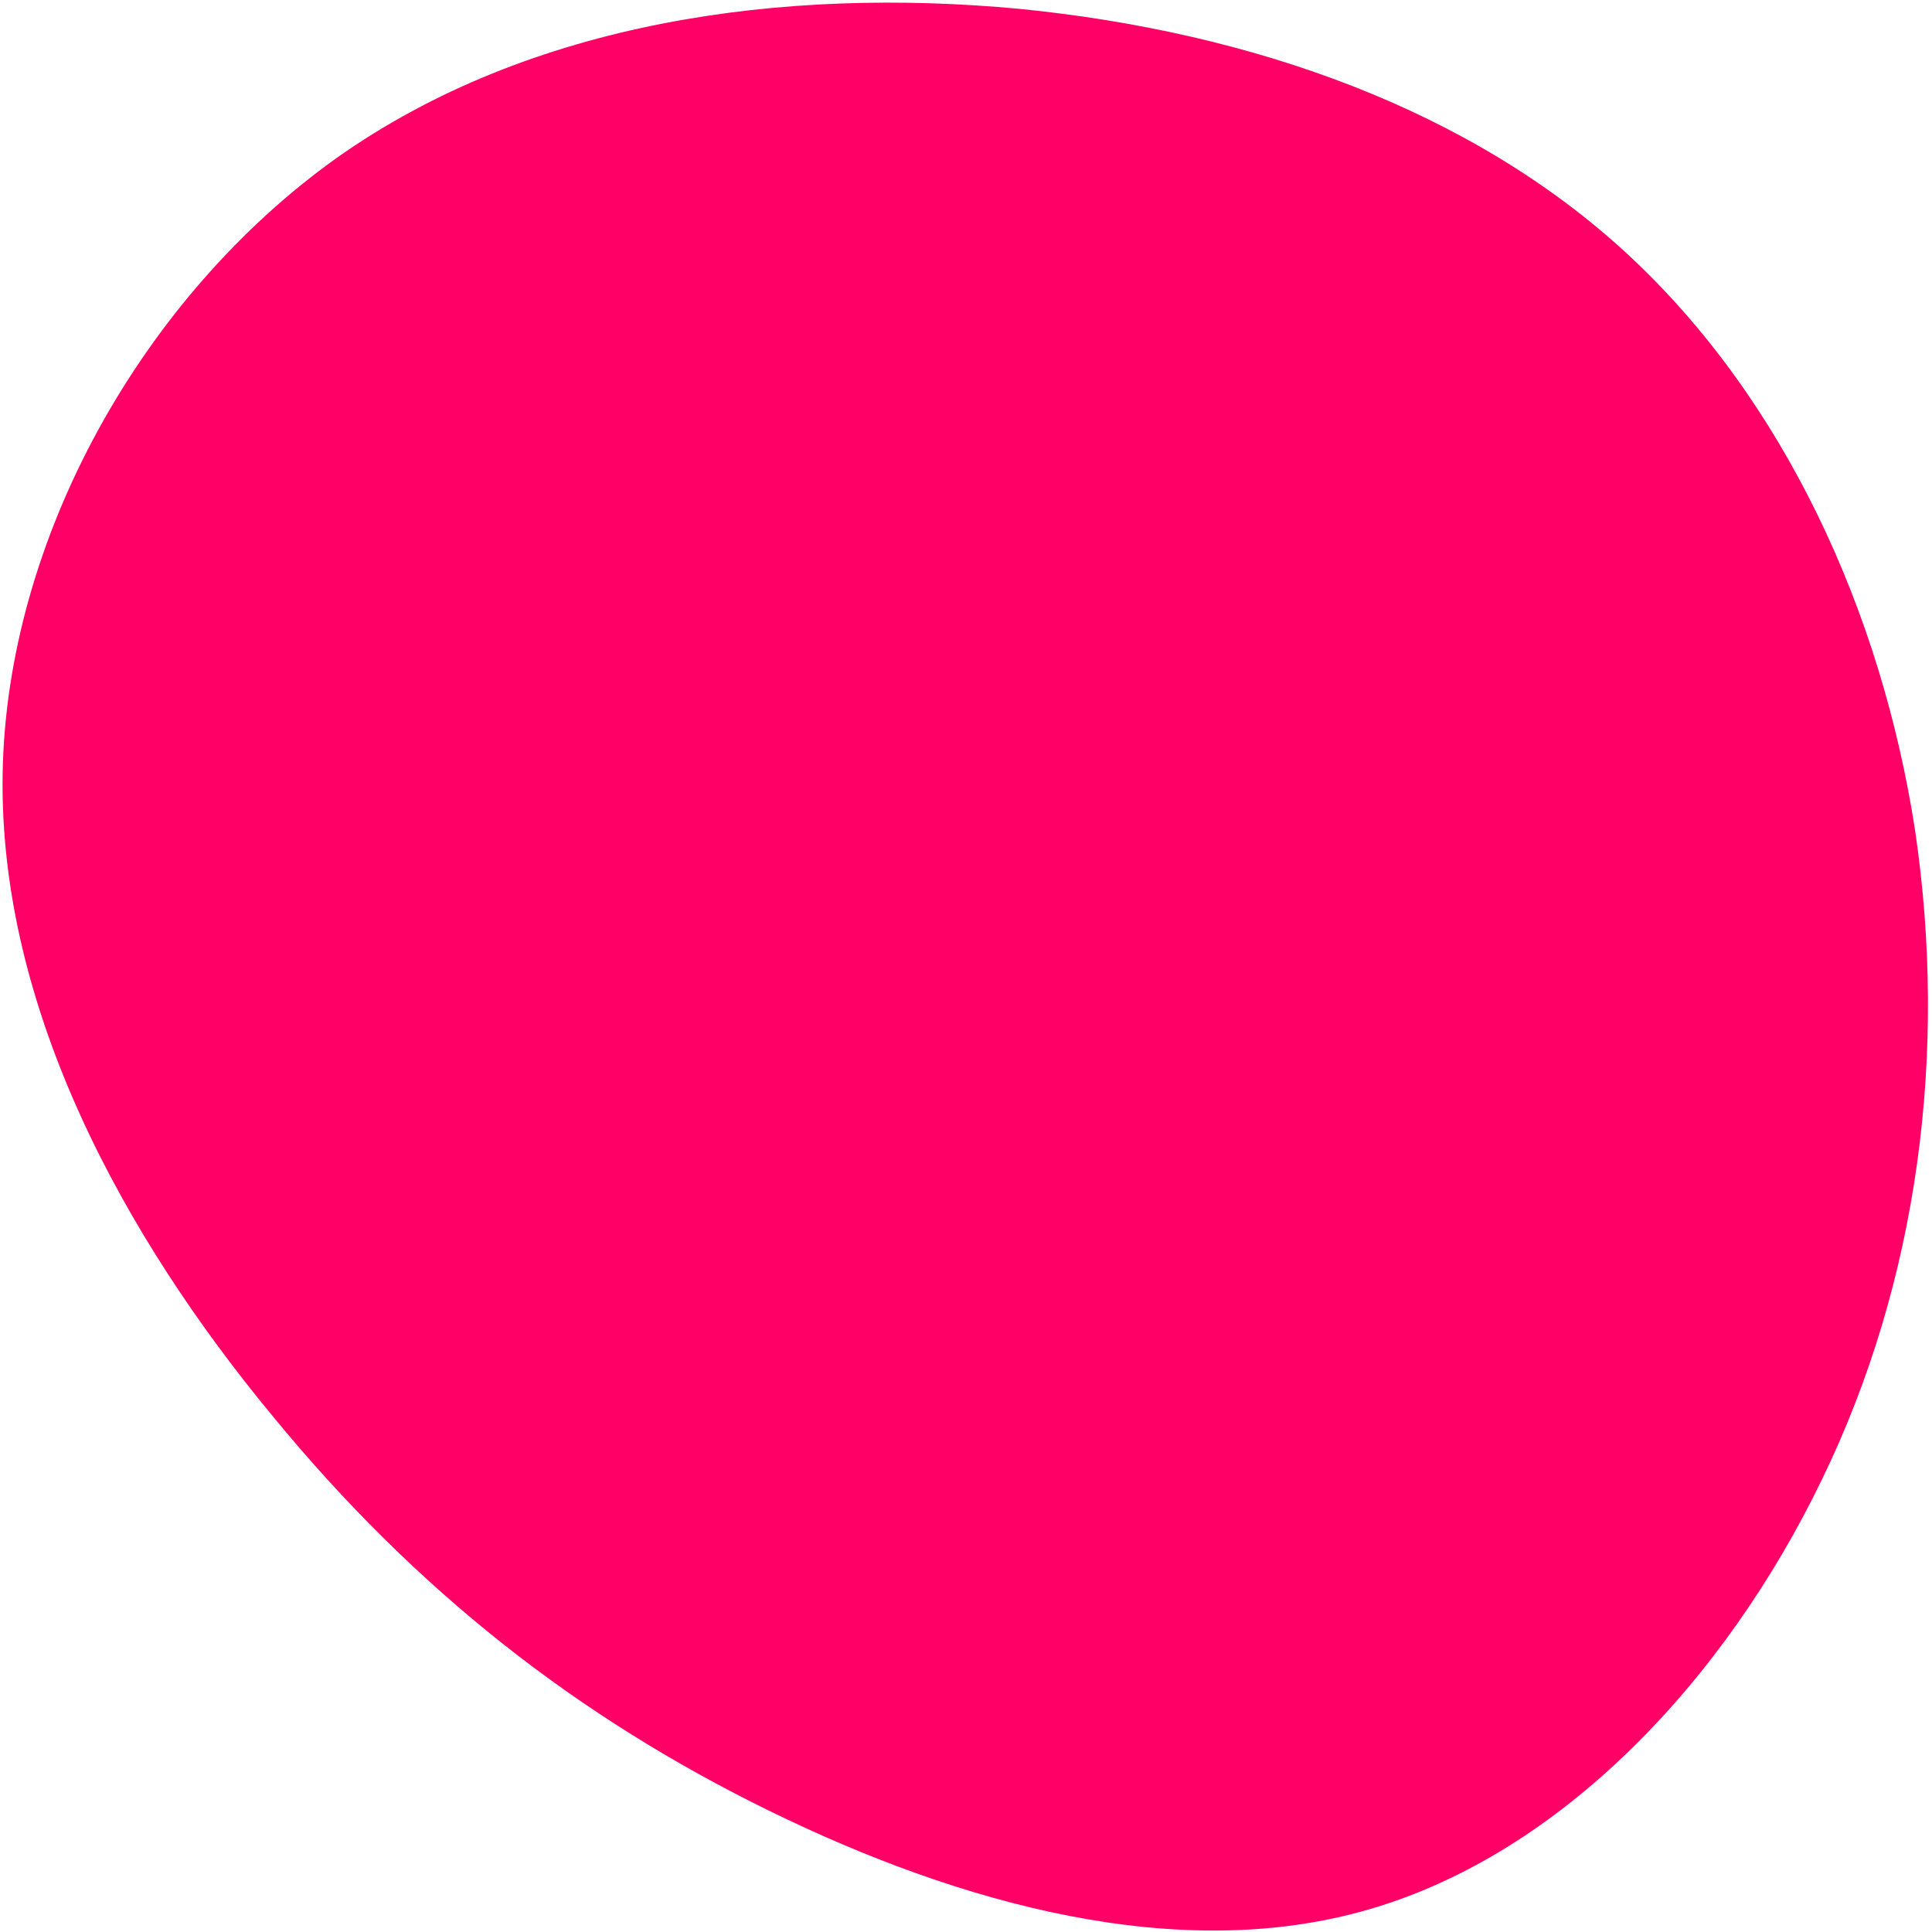 <?xml version="1.0" encoding="UTF-8" standalone="no"?>
<svg
   xmlns:dc="http://purl.org/dc/elements/1.1/"
   xmlns:cc="http://creativecommons.org/ns#"
   xmlns:rdf="http://www.w3.org/1999/02/22-rdf-syntax-ns#"
   xmlns:svg="http://www.w3.org/2000/svg"
   xmlns="http://www.w3.org/2000/svg"
   xmlns:sodipodi="http://sodipodi.sourceforge.net/DTD/sodipodi-0.dtd"
   xmlns:inkscape="http://www.inkscape.org/namespaces/inkscape"
   width="550mm"
   height="550mm"
   viewBox="0 0 550 550"
   version="1.1"
   id="svg8"
   inkscape:version="1.0.2 (e86c870879, 2021-01-15, custom)"
   sodipodi:docname="ModtechText.svg">
  <defs
     id="defs2">
    <rect
       x="13.607"
       y="15.875"
       width="535.214"
       height="263.071"
       id="rect30" />
    <rect
       x="23.435"
       y="37.798"
       width="524.631"
       height="142.875"
       id="rect24" />
    <rect
       x="265.339"
       y="248.708"
       width="38.554"
       height="37.798"
       id="rect18" />
    <rect
       x="3.78"
       y="207.887"
       width="546.554"
       height="0"
       id="rect12" />
  </defs>
  <sodipodi:namedview
     id="base"
     pagecolor="#ffffff"
     bordercolor="#666666"
     borderopacity="1.0"
     inkscape:pageopacity="0.0"
     inkscape:pageshadow="2"
     inkscape:zoom="0.35"
     inkscape:cx="1024.8147"
     inkscape:cy="975.34751"
     inkscape:document-units="mm"
     inkscape:current-layer="layer1"
     inkscape:document-rotation="0"
     showgrid="false"
     width="298mm"
     inkscape:window-width="1920"
     inkscape:window-height="1017"
     inkscape:window-x="-8"
     inkscape:window-y="-8"
     inkscape:window-maximized="1" />
  <g
     inkscape:label="Layer 1"
     inkscape:groupmode="layer"
     id="layer1">
    <path
       fill="#ff0066"
       d="m 463.285,72.311 c 44.693,41.36 72.36,101.922 81.937,164.33 9.222,62.778 1.064,127.772 -26.603,184.641 C 490.952,478.522 444.485,527.636 389.861,543.515 335.59,559.394 273.162,542.038 218.892,515.45 164.621,488.862 118.509,453.041 77.363,402.819 35.862,352.596 -0.318,287.603 0.747,220.393 1.811,153.553 40.474,84.497 95.808,44.984 151.142,5.84 223.148,-3.761 290.188,2.517 356.873,9.164 418.946,31.321 463.285,72.311 Z"
       id="path34"
       style="stroke-width:3.619" />
  </g>
</svg>
